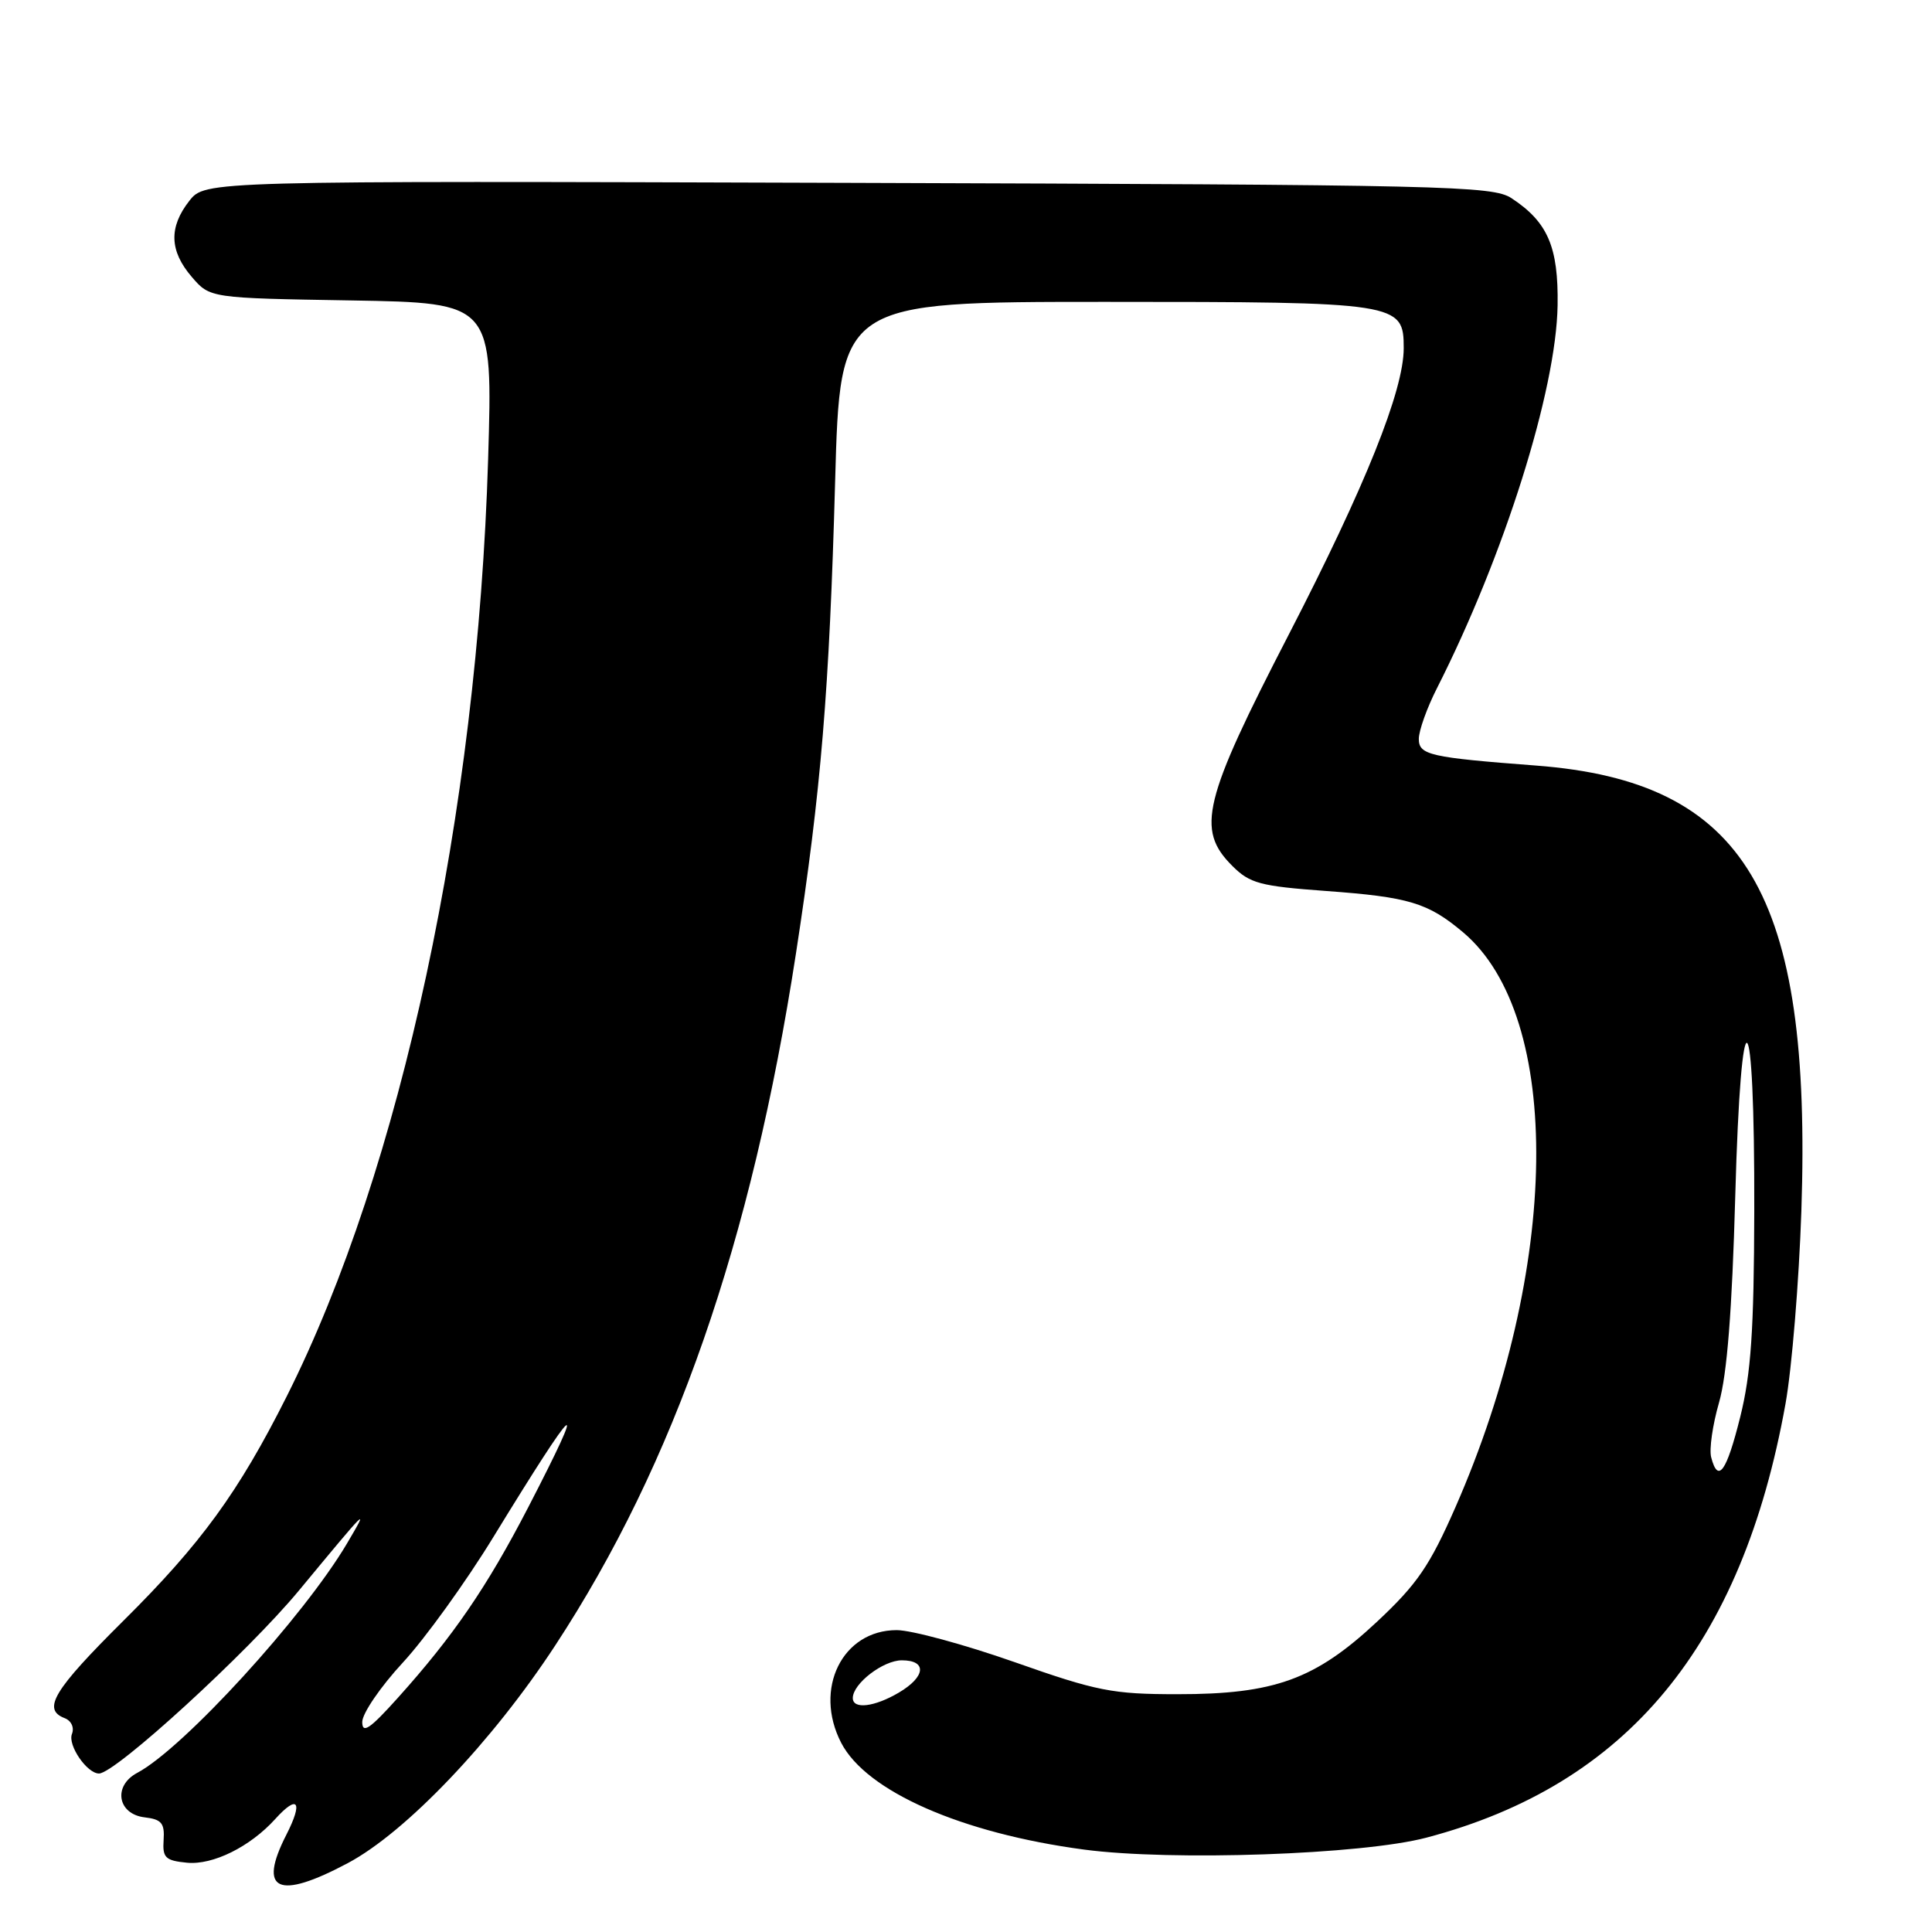 <?xml version="1.0" encoding="UTF-8" standalone="no"?>
<!DOCTYPE svg PUBLIC "-//W3C//DTD SVG 1.1//EN" "http://www.w3.org/Graphics/SVG/1.1/DTD/svg11.dtd" >
<svg xmlns="http://www.w3.org/2000/svg" xmlns:xlink="http://www.w3.org/1999/xlink" version="1.1" viewBox="0 0 256 256">
 <g >
 <path fill="currentColor"
d=" M 46.11 246.86 C 53.80 242.76 65.24 230.76 73.57 218.03 C 89.38 193.91 99.58 164.58 105.47 126.33 C 108.80 104.70 109.89 91.57 110.66 63.75 C 111.32 40.00 111.32 40.00 146.44 40.00 C 185.38 40.00 186.00 40.10 186.00 46.13 C 186.00 51.75 180.91 64.42 170.81 84.00 C 159.40 106.09 158.46 109.92 163.28 114.73 C 165.61 117.06 166.96 117.42 175.70 118.06 C 186.70 118.86 189.21 119.62 193.86 123.53 C 207.17 134.73 206.73 168.07 192.86 199.70 C 189.45 207.47 187.79 209.90 182.48 214.87 C 174.28 222.54 168.88 224.50 156.00 224.49 C 147.40 224.49 145.36 224.09 134.44 220.24 C 127.80 217.91 120.77 216.00 118.82 216.00 C 111.61 216.00 107.77 223.79 111.46 230.93 C 114.79 237.37 127.42 242.92 143.65 245.08 C 155.27 246.62 180.48 245.75 189.00 243.50 C 215.59 236.49 230.83 218.07 236.59 186.00 C 237.43 181.32 238.37 169.85 238.69 160.50 C 240.11 118.35 231.29 103.54 203.52 101.44 C 189.46 100.37 188.00 100.04 188.00 97.91 C 188.00 96.82 189.08 93.79 190.41 91.18 C 199.33 73.58 206.21 51.73 206.39 40.46 C 206.51 32.72 205.09 29.42 200.28 26.26 C 197.77 24.62 191.84 24.48 112.38 24.23 C 27.18 23.96 27.18 23.96 25.09 26.61 C 22.35 30.10 22.45 33.25 25.41 36.69 C 27.82 39.50 27.82 39.50 46.56 39.81 C 65.30 40.13 65.30 40.13 64.68 60.81 C 63.25 107.85 53.15 154.86 38.00 185.01 C 31.60 197.74 26.66 204.53 16.34 214.77 C 7.09 223.96 5.55 226.50 8.56 227.66 C 9.45 228.00 9.87 228.91 9.53 229.77 C 8.96 231.26 11.53 235.00 13.12 235.00 C 15.28 235.00 32.86 218.91 39.62 210.74 C 48.88 199.56 48.94 199.49 45.99 204.50 C 40.24 214.23 24.29 231.67 18.19 234.91 C 14.94 236.63 15.57 240.39 19.18 240.81 C 21.40 241.07 21.83 241.58 21.68 243.81 C 21.52 246.16 21.91 246.54 24.78 246.82 C 28.21 247.15 33.14 244.71 36.47 241.03 C 39.47 237.71 40.19 238.71 37.95 243.10 C 34.13 250.58 36.82 251.81 46.11 246.86 Z  M 48.00 228.17 C 48.00 227.04 50.42 223.50 53.37 220.31 C 56.33 217.11 61.74 209.61 65.39 203.64 C 76.64 185.27 78.11 184.02 69.97 199.77 C 64.52 210.29 60.08 216.78 52.71 224.98 C 49.00 229.11 48.00 229.78 48.00 228.17 Z  M 113.00 225.00 C 113.00 223.09 117.02 220.00 119.50 220.00 C 122.87 220.00 122.66 222.18 119.10 224.28 C 115.86 226.19 113.00 226.53 113.00 225.00 Z  M 226.74 193.10 C 226.46 192.06 226.93 188.79 227.78 185.85 C 228.84 182.16 229.51 173.69 229.93 158.50 C 230.70 130.38 232.52 131.82 232.45 160.50 C 232.41 176.30 232.02 182.02 230.59 187.75 C 228.77 195.05 227.65 196.60 226.74 193.10 Z "/>
</g>
</svg>